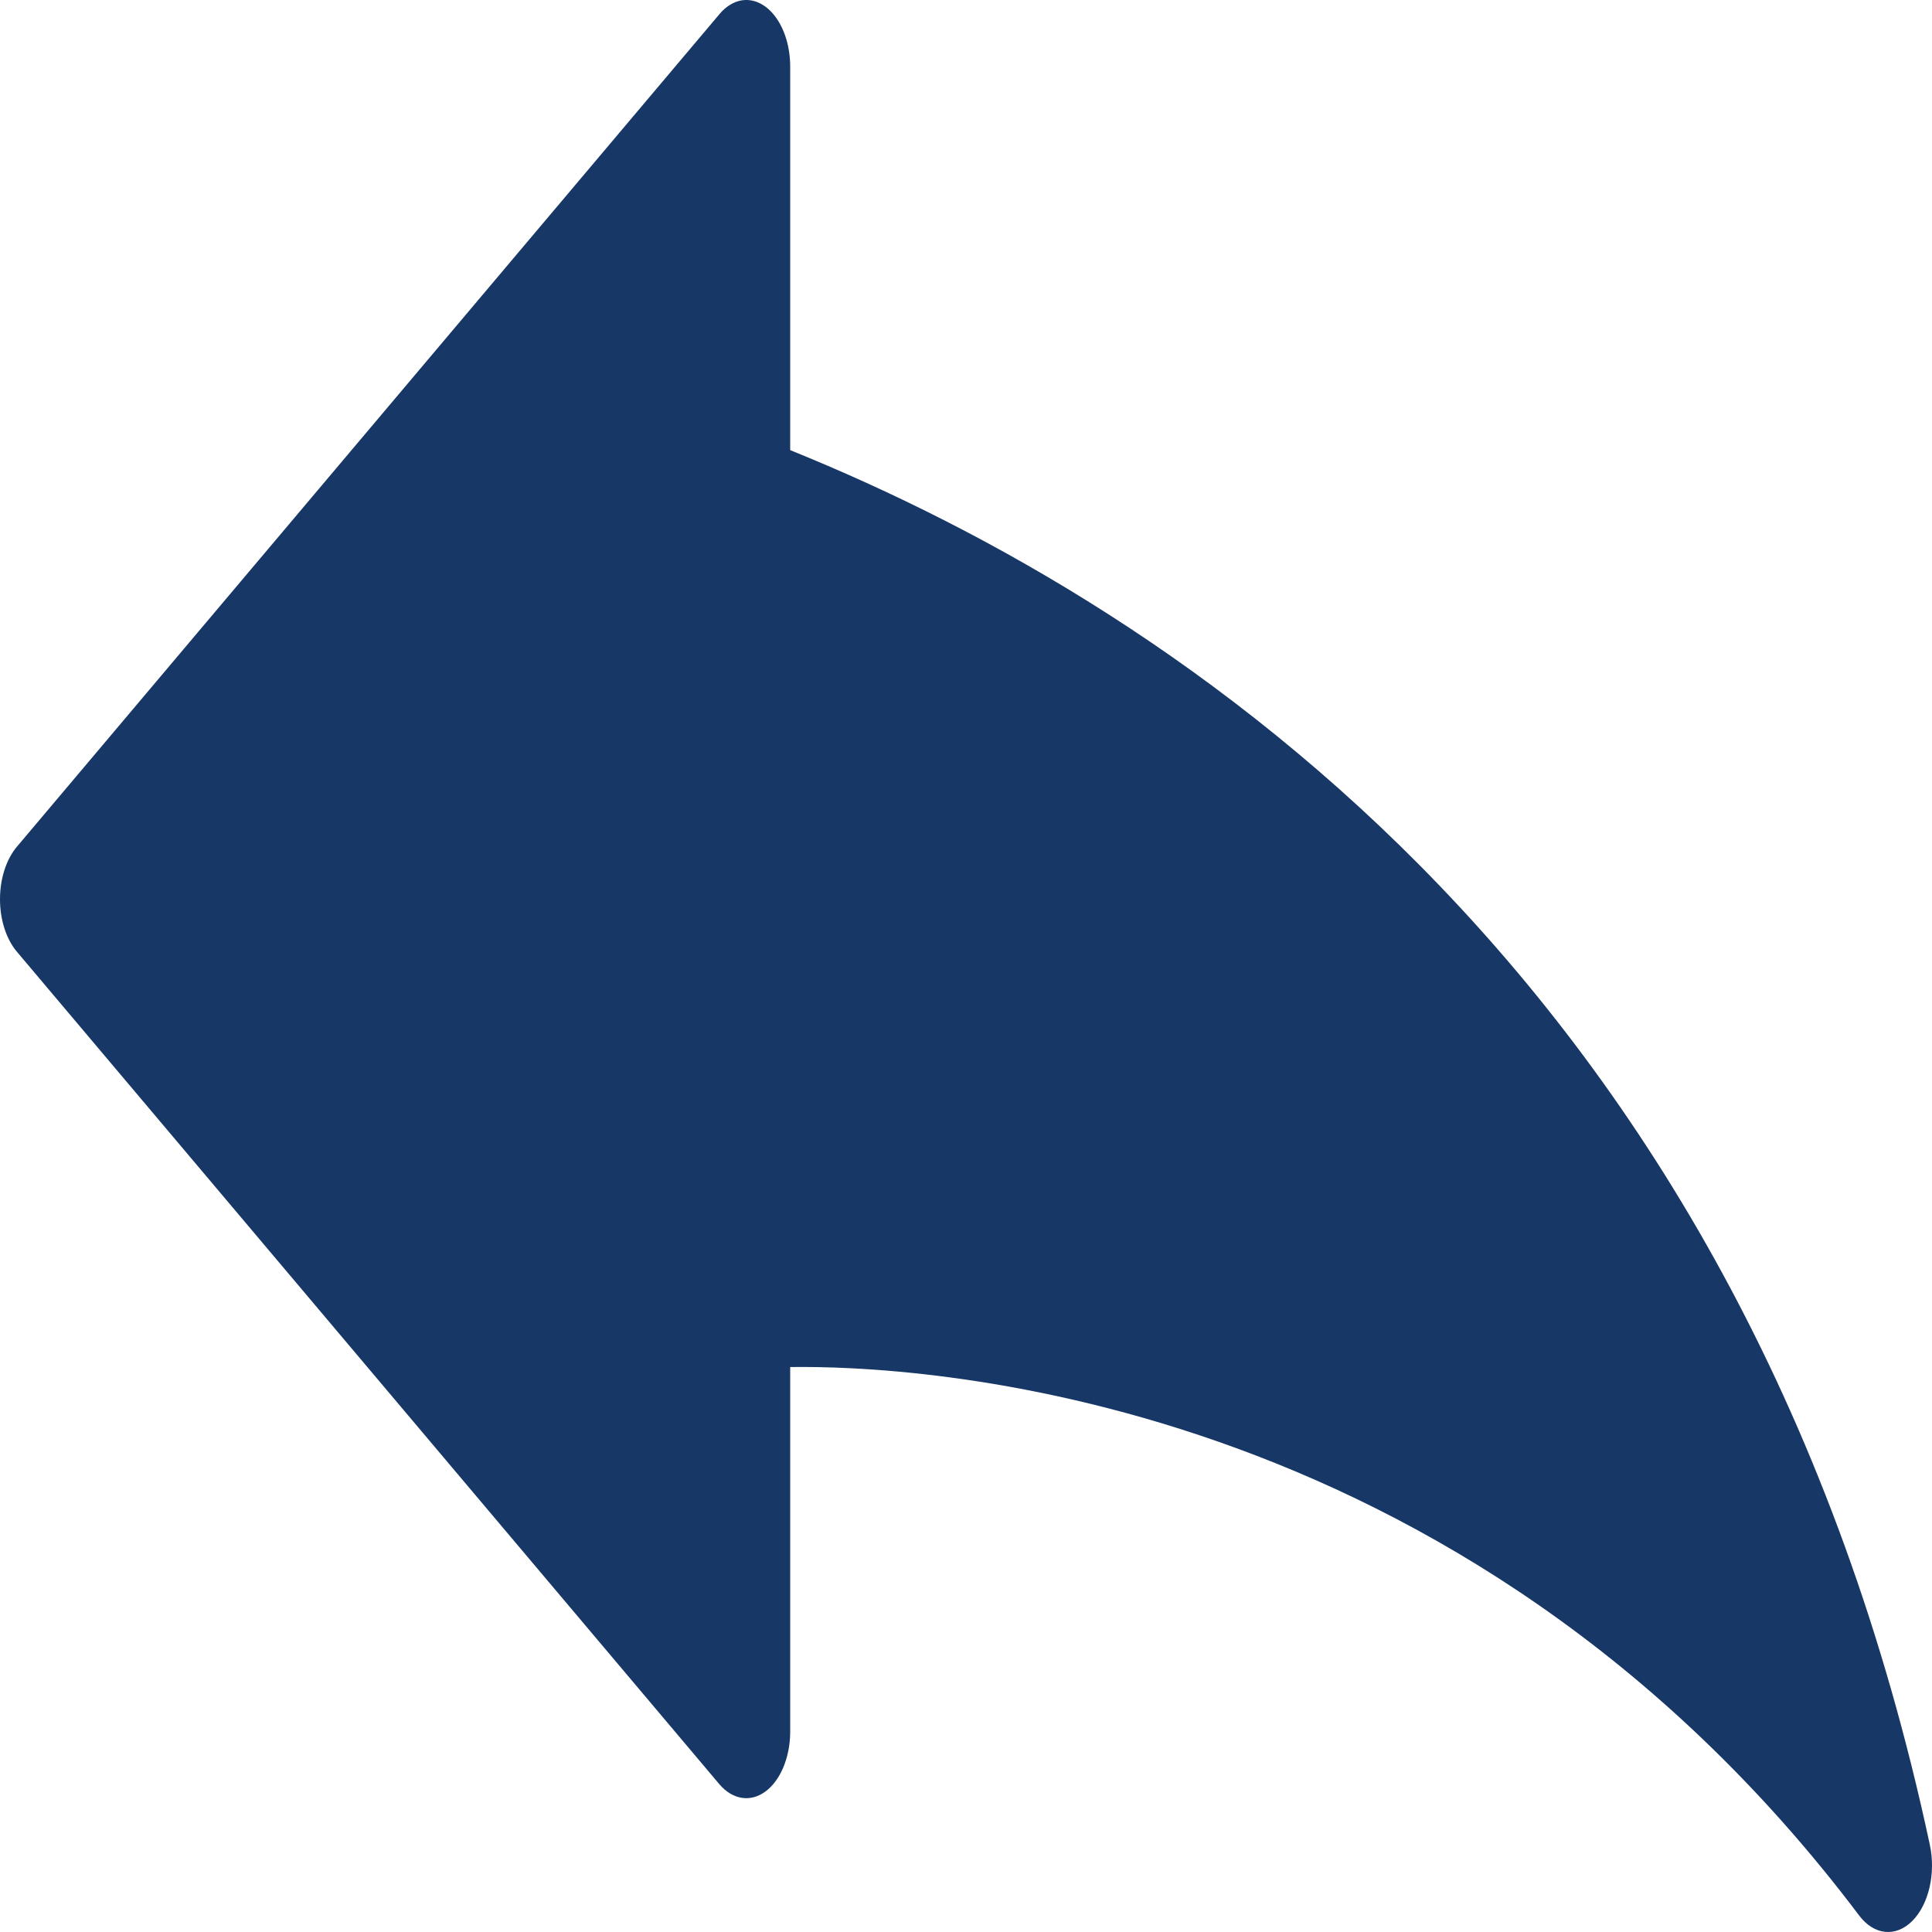 <svg xmlns="http://www.w3.org/2000/svg" xmlns:xlink="http://www.w3.org/1999/xlink" width="72" height="72" version="1.1" viewBox="0 0 72 72"><title>reply_empty</title><desc>Created with Sketch.</desc><g id="Page-1" fill="none" fill-rule="evenodd" stroke="none" stroke-width="1"><g id="reply_empty" fill="#173766" fill-rule="nonzero"><path id="Shape" d="M27.607,0.019 C27.318,0.077 27.044,0.251 26.814,0.524 L0.631,31.553 C0.233,32.023 -8.72081184e-15,32.746 0,33.511 C8.72081184e-15,34.277 0.233,35 0.631,35.47 L26.814,66.499 C27.306,67.072 27.969,67.174 28.526,66.764 C29.084,66.353 29.441,65.5 29.448,64.56 L29.448,50.946 C33.786,50.881 54.382,51.617 69.286,71.386 C69.84,72.122 70.65,72.205 71.265,71.589 C71.88,70.974 72.148,69.811 71.919,68.749 C65.084,36.804 44.239,22.757 29.448,16.775 L29.448,2.502 C29.452,1.786 29.252,1.103 28.899,0.627 C28.546,0.152 28.075,-0.07 27.607,0.019 Z"/></g></g></svg>